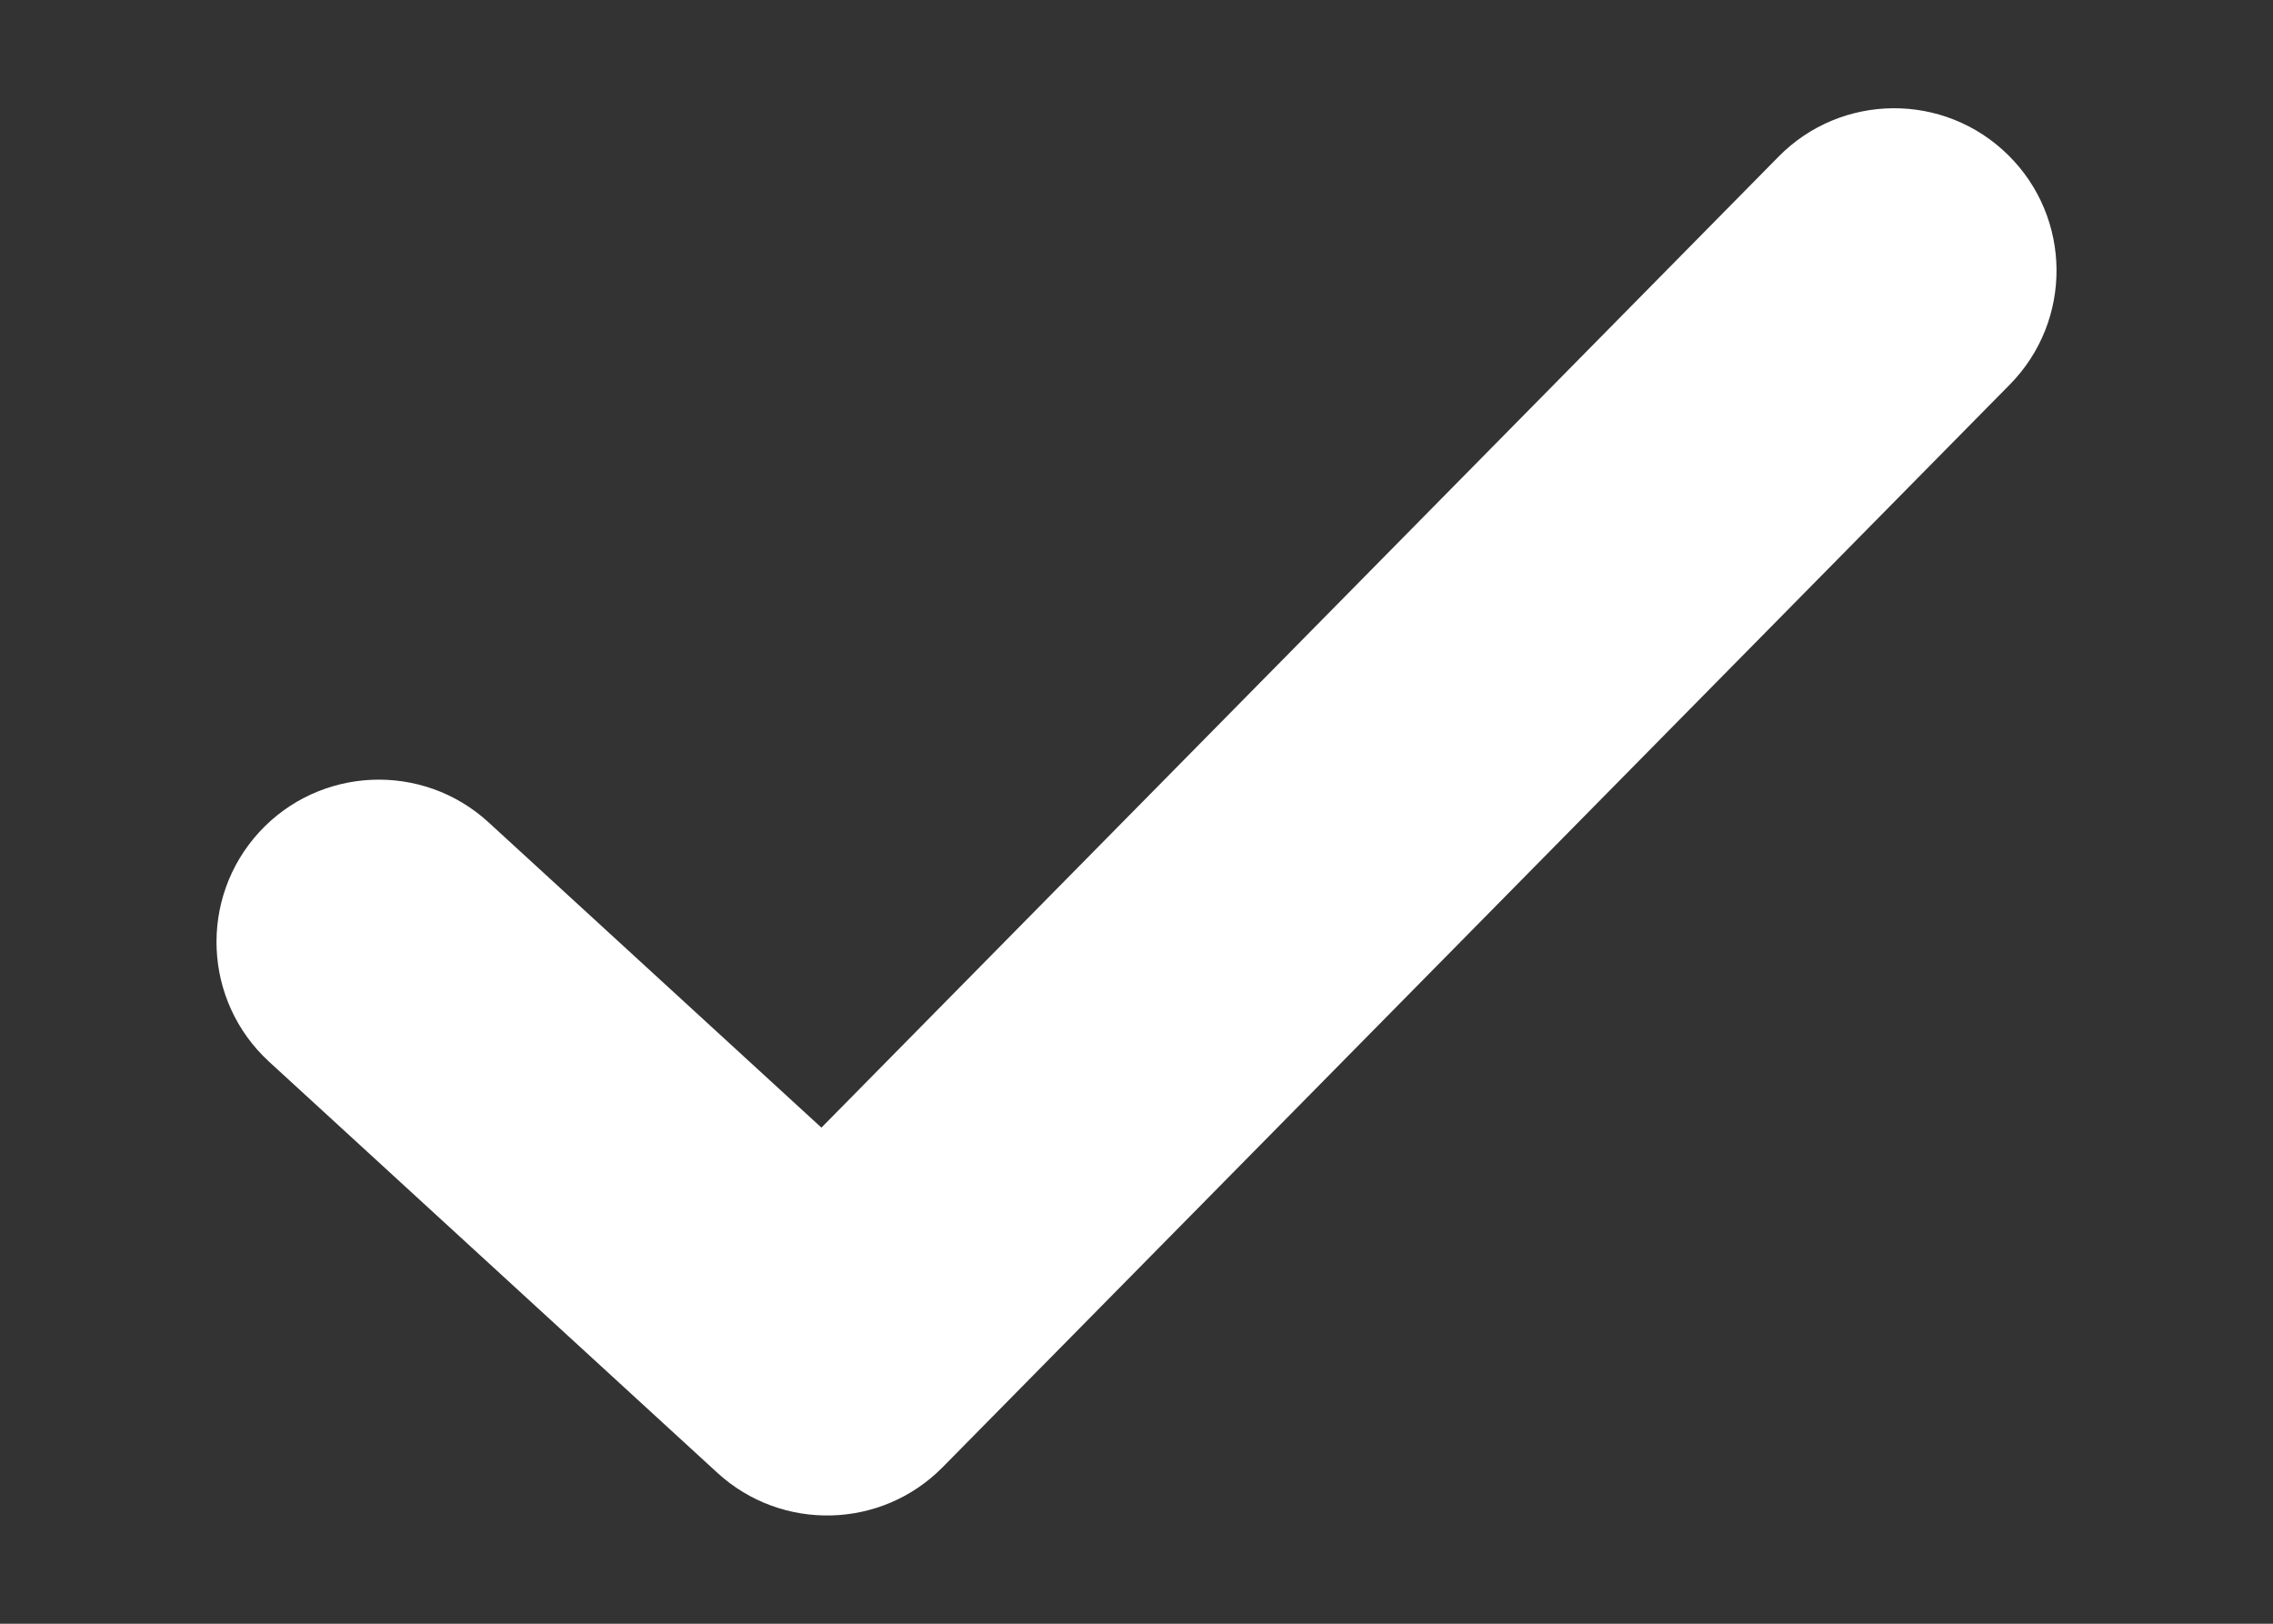 <svg xmlns='http://www.w3.org/2000/svg' viewBox='0 0 21 15'><rect x="0" y="0" width="21" height="15" fill="#333333" stroke="none"/><path fill-rule='evenodd' fill='#fff' d='M16.432 1.447c.581-.59 1.531-.597 2.121-.015.59.581.597 1.531.015 2.121l-9.858 10c-.566.575-1.487.598-2.082.053L2.486 9.808c-.61-.56-.651-1.509-.092-2.12.56-.61 1.51-.651 2.12-.091l3.075 2.82 8.843-8.97z'/></svg>